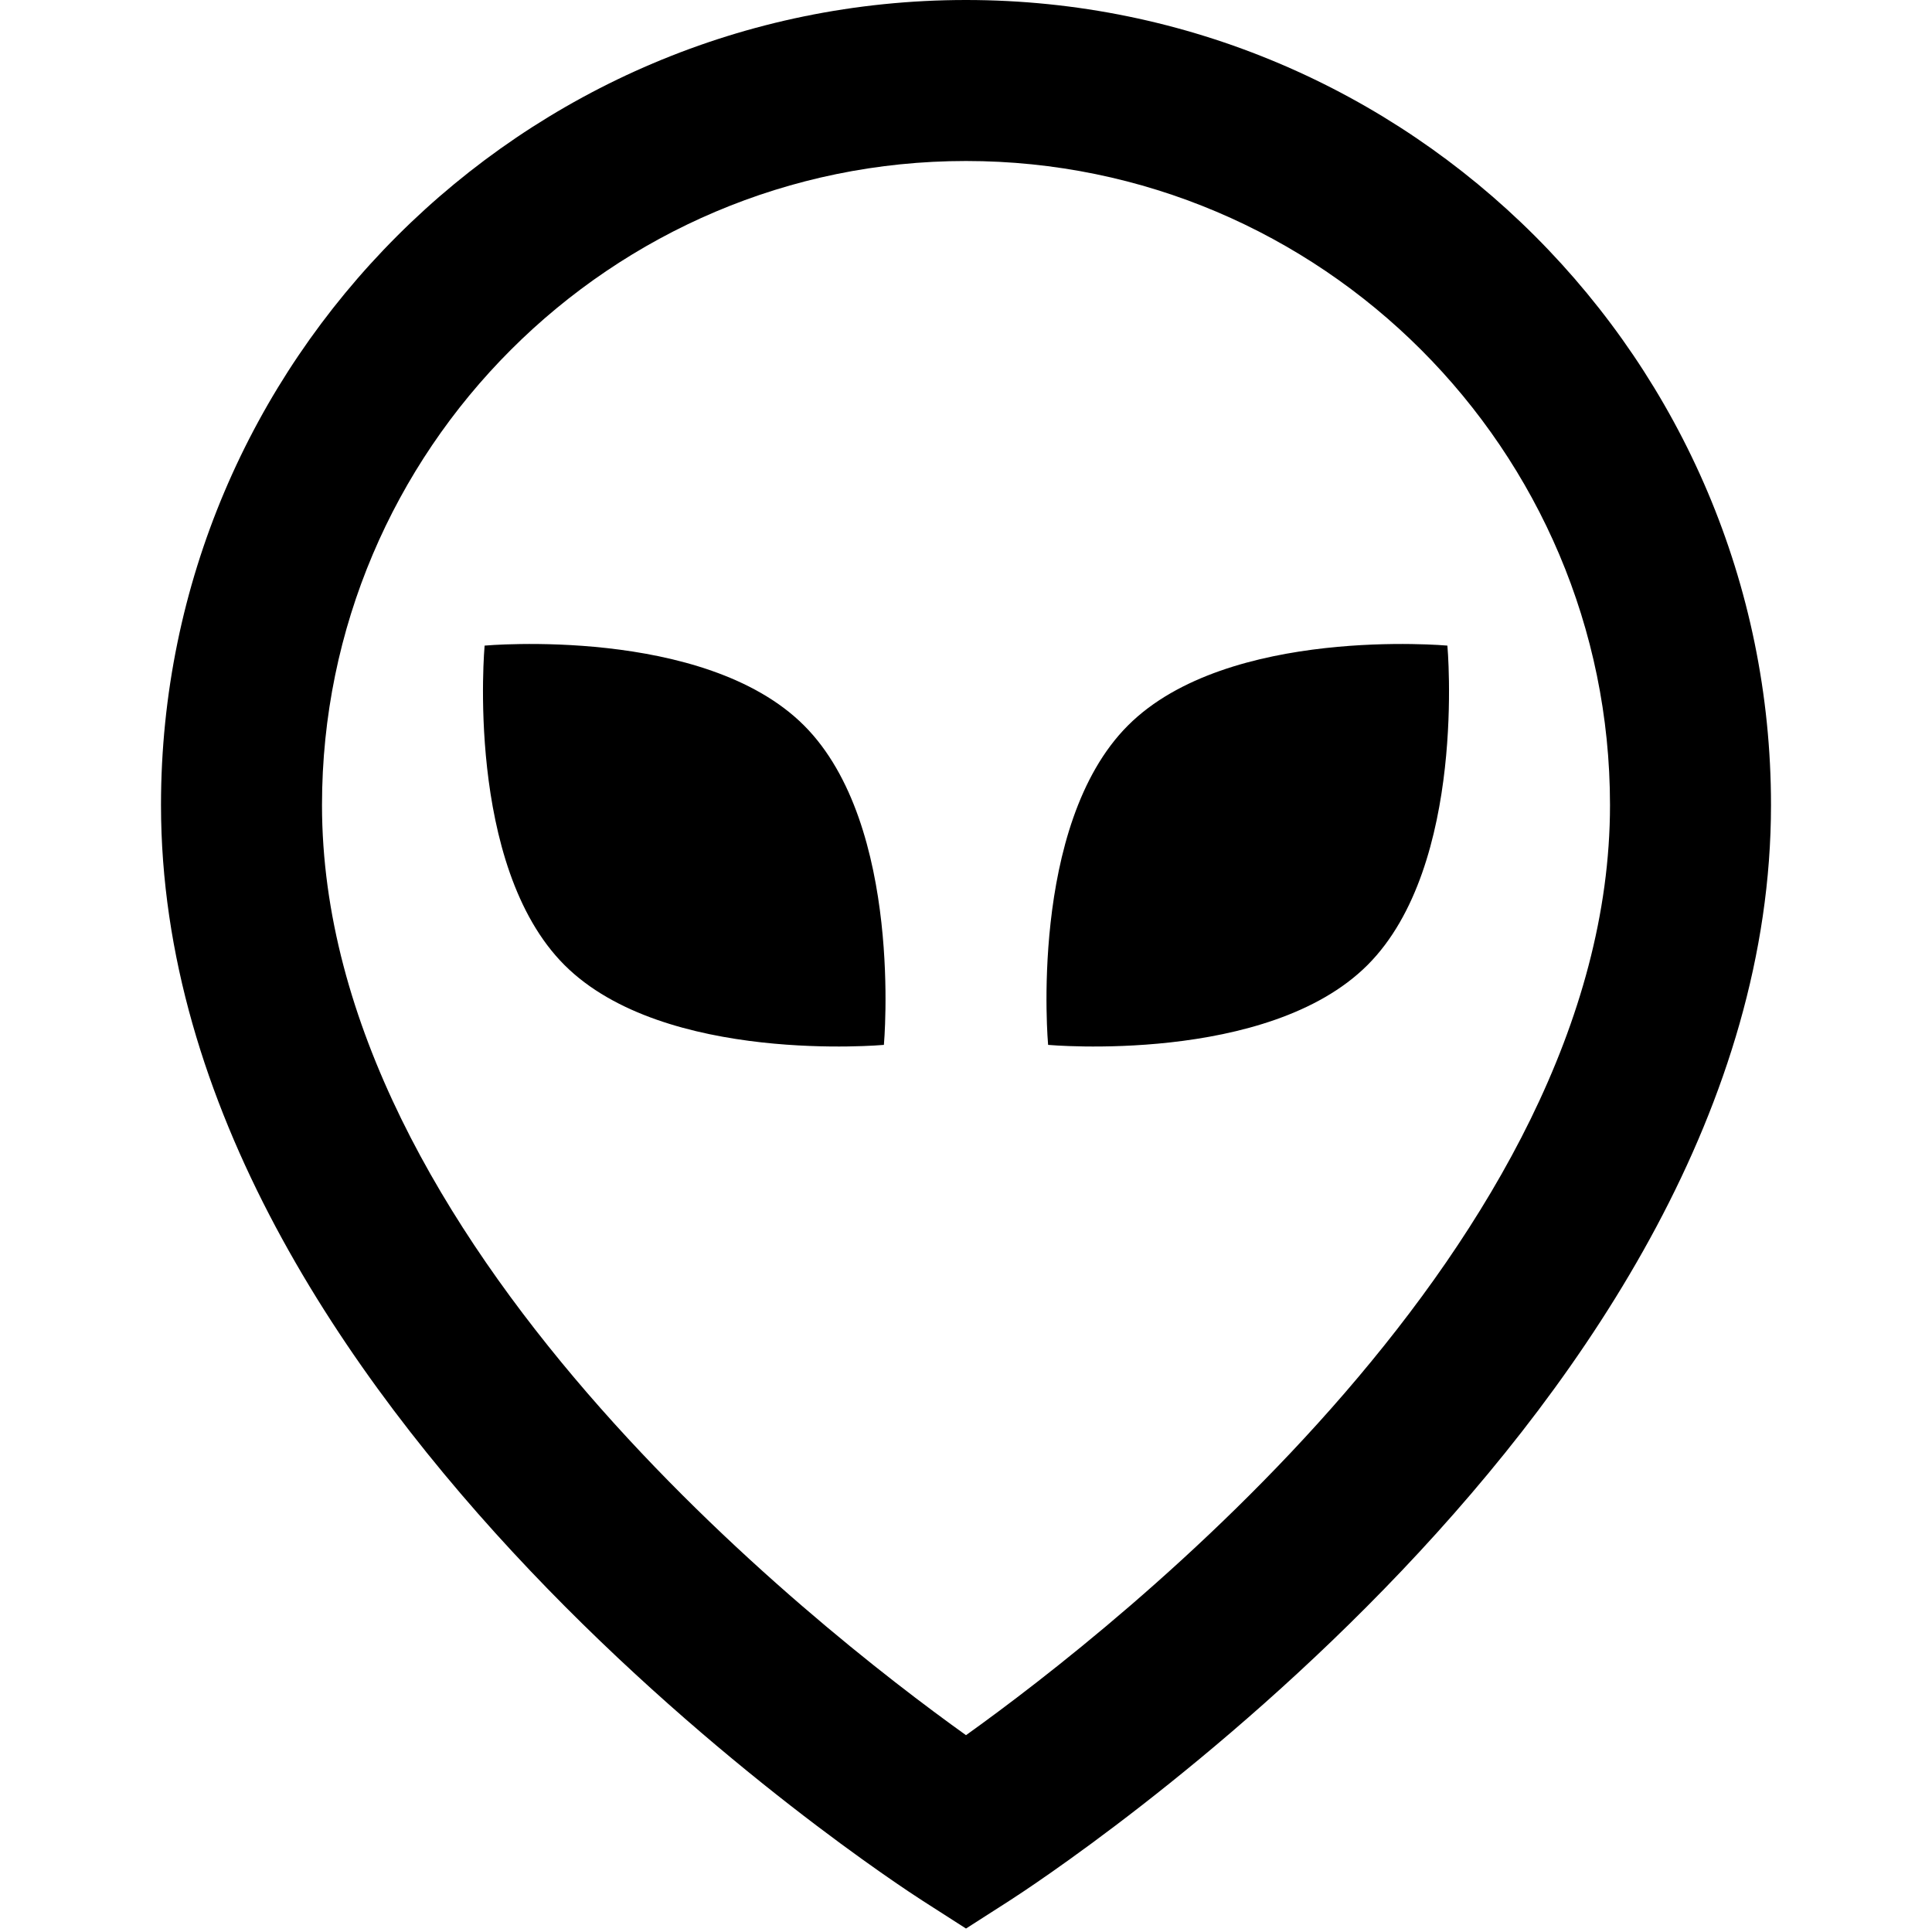 <?xml version="1.0" encoding="UTF-8"?>
<svg xmlns="http://www.w3.org/2000/svg" id="Layer_1" data-name="Layer 1" viewBox="0 0 24 24" width="512" height="512"><path d="m12,23.957l-.54-.346c-.386-.248-9.46-6.15-9.46-13.611C2,4.486,6.486,0,12,0s10,4.486,10,10c0,7.461-9.074,13.363-9.46,13.611l-.54.346Zm0-21.957c-4.411,0-8,3.589-8,8,0,5.417,6.123,10.212,8,11.555,1.877-1.343,8-6.138,8-11.555,0-4.411-3.589-8-8-8Zm5.98,6.02s-2.728-.248-3.968.992-.992,3.968-.992,3.968c0,0,2.728.248,3.968-.992s.992-3.968.992-3.968Zm-10.968,3.968c1.24,1.24,3.968.992,3.968.992,0,0,.248-2.728-.992-3.968s-3.968-.992-3.968-.992c0,0-.248,2.728.992,3.968Z"/></svg>
